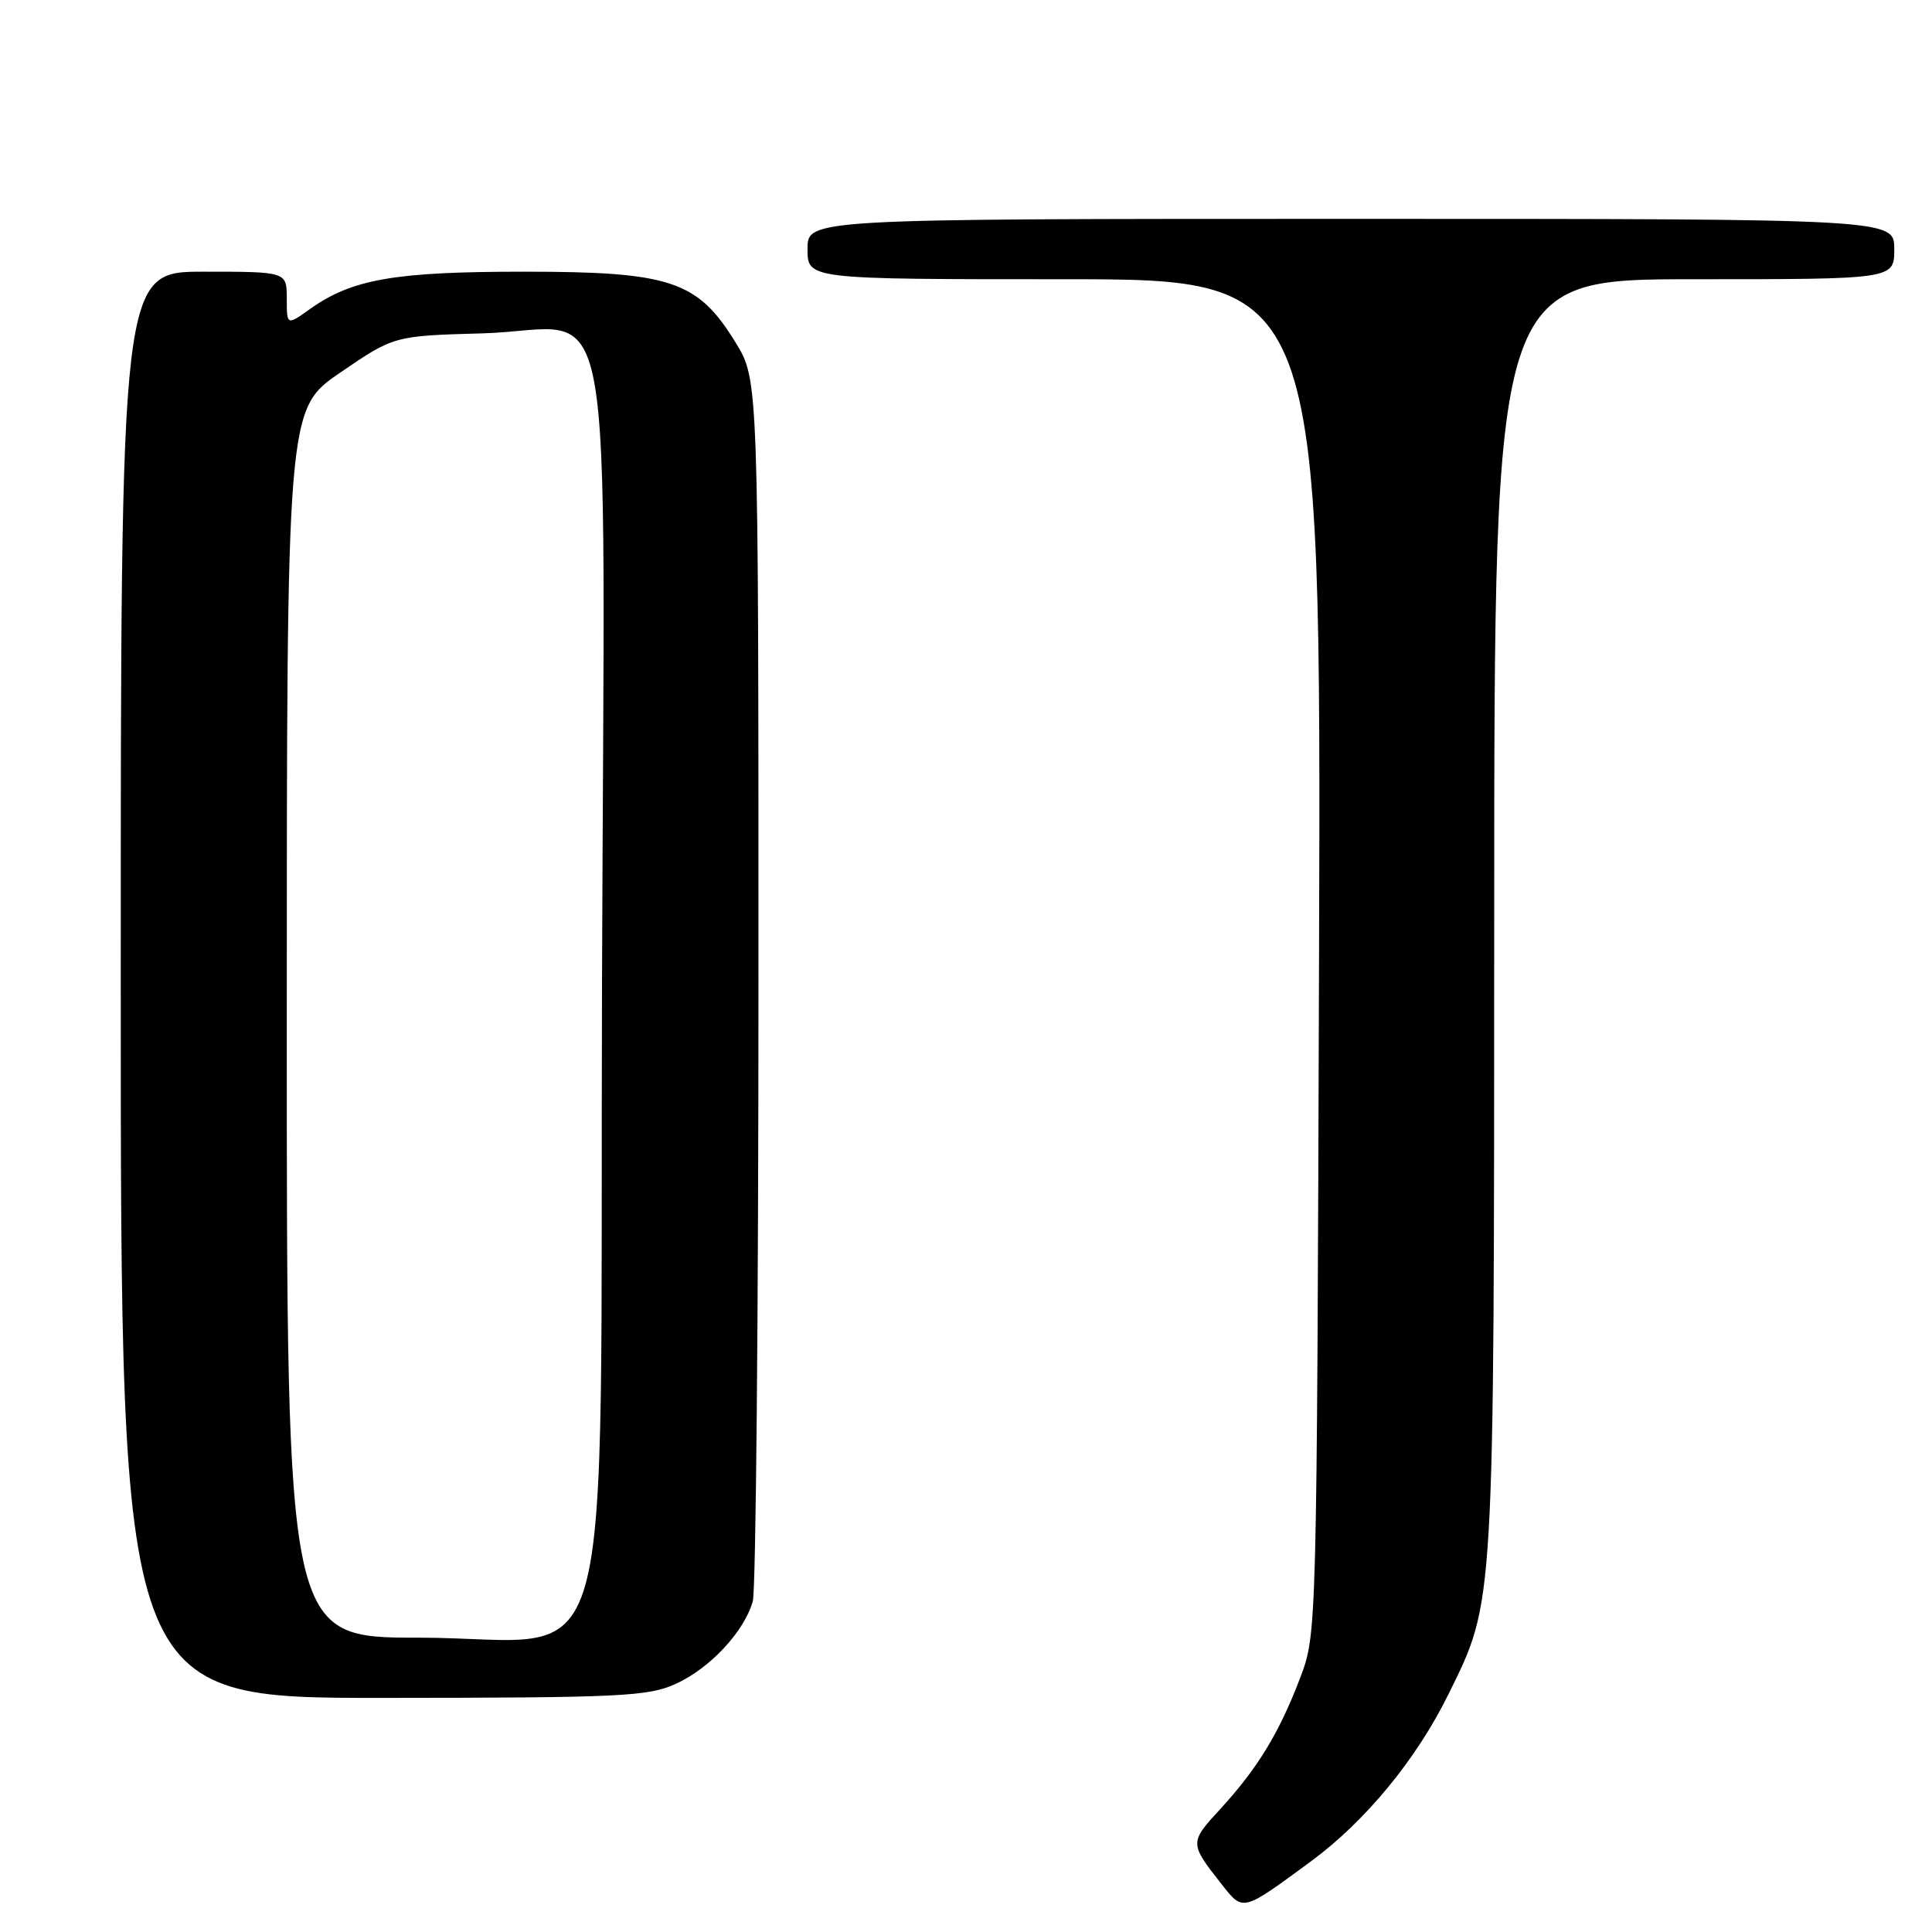 <?xml version="1.0" encoding="UTF-8" standalone="no"?>
<!DOCTYPE svg PUBLIC "-//W3C//DTD SVG 1.1//EN" "http://www.w3.org/Graphics/SVG/1.1/DTD/svg11.dtd" >
<svg xmlns="http://www.w3.org/2000/svg" xmlns:xlink="http://www.w3.org/1999/xlink" version="1.1" viewBox="0 0 256 256">
 <g >
 <path fill="currentColor"
d=" M 173.73 246.62 C 180.94 241.31 187.69 233.11 191.93 224.49 C 198.07 212.03 197.97 213.68 197.99 121.25 C 198.00 37.00 198.00 37.00 224.50 37.00 C 251.00 37.00 251.00 37.00 251.00 33.00 C 251.00 29.00 251.00 29.00 179.00 29.00 C 107.00 29.00 107.00 29.00 107.00 33.00 C 107.00 37.00 107.00 37.00 141.03 37.00 C 175.06 37.00 175.06 37.00 174.78 126.75 C 174.49 216.50 174.49 216.50 172.27 222.35 C 169.49 229.64 166.65 234.30 161.69 239.71 C 157.59 244.16 157.60 244.24 161.88 249.68 C 164.75 253.32 164.57 253.36 173.73 246.62 Z  M 89.54 223.12 C 94.08 221.06 98.62 216.19 99.75 212.17 C 100.16 210.70 100.50 173.69 100.50 129.92 C 100.50 50.34 100.50 50.34 97.49 45.42 C 92.46 37.20 88.89 36.00 69.45 36.00 C 52.27 36.00 46.65 36.98 41.07 40.95 C 38.00 43.14 38.00 43.14 38.00 39.57 C 38.00 36.00 38.00 36.00 27.00 36.00 C 16.00 36.00 16.00 36.00 16.00 130.50 C 16.00 225.00 16.00 225.00 50.75 224.98 C 82.30 224.96 85.87 224.79 89.54 223.12 Z  M 38.00 135.61 C 38.00 54.21 38.00 54.21 45.10 49.36 C 52.21 44.50 52.21 44.50 63.97 44.17 C 81.98 43.66 80.09 33.34 79.77 130.24 C 79.45 227.24 82.31 217.00 55.48 217.00 C 38.00 217.00 38.00 217.00 38.00 135.61 Z "/>
</g>
</svg>